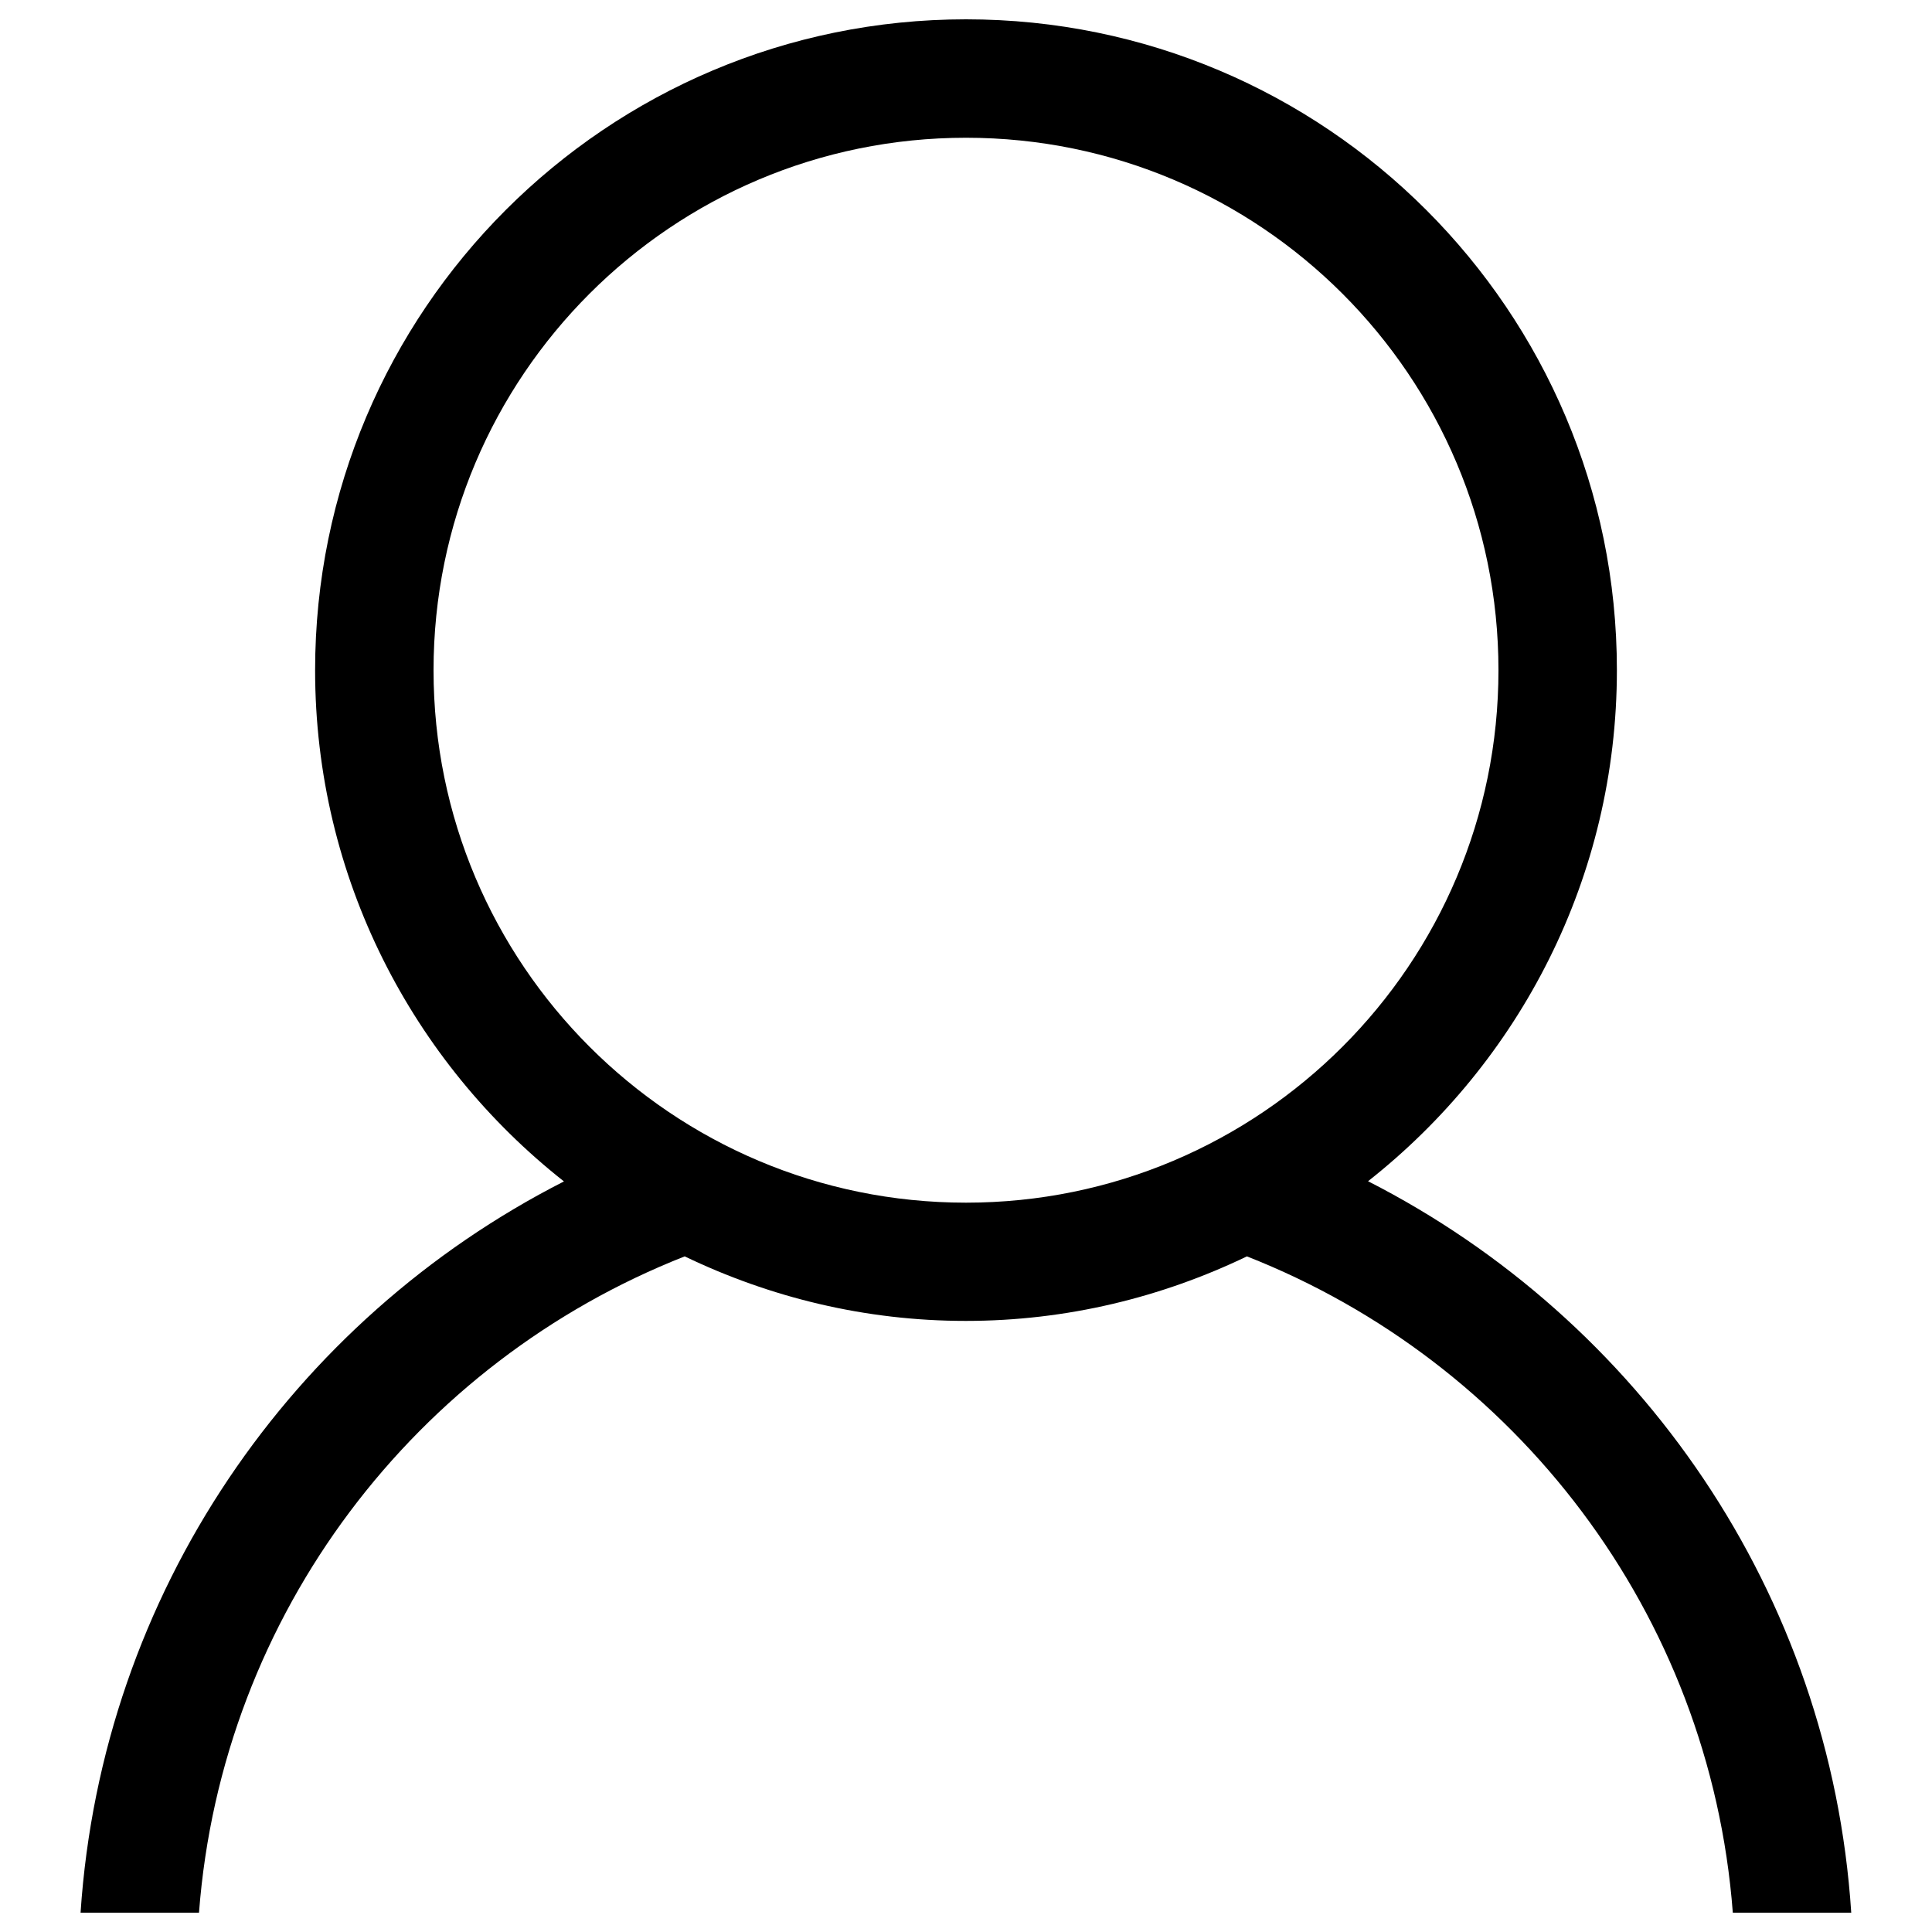 <?xml version="1.0" encoding="utf-8"?>
<!-- Svg Vector Icons : http://www.onlinewebfonts.com/icon -->
<!DOCTYPE svg PUBLIC "-//W3C//DTD SVG 1.1//EN" "http://www.w3.org/Graphics/SVG/1.1/DTD/svg11.dtd">
<svg version="1.1" xmlns="http://www.w3.org/2000/svg" xmlns:xlink="http://www.w3.org/1999/xlink" x="0px" y="0px" viewBox="0 0 1000 1000" enable-background="new 0 0 1000 1000" xml:space="preserve">
<g><g><g id="user"><g><path d="M708.1,611.4c78.3-61.7,128.8-157.1,128.8-264.6C836.9,160.8,686,10,500,10c-186,0-336.9,150.8-336.9,336.9c0,107.4,50.5,202.9,128.8,264.6C151.5,683,52.7,824.4,41.7,990h61.3c11.8-155.1,112.6-285.1,251.4-339.7c44.1,21.2,93.3,33.4,145.5,33.4c52.2,0,101.4-12.2,145.5-33.4C784.3,704.9,885.1,834.9,896.9,990h61.3C947.4,824.4,848.5,683,708.1,611.4z M500,622.5c-152.2,0-275.6-123.4-275.6-275.6c0-152.2,123.4-275.6,275.6-275.6c152.2,0,275.6,123.4,275.6,275.6C775.6,499.1,652.2,622.5,500,622.5z"/></g></g></g><g></g><g></g><g></g><g></g><g></g><g></g><g></g><g></g><g></g><g></g><g></g><g></g><g></g><g></g><g></g></g>
</svg>